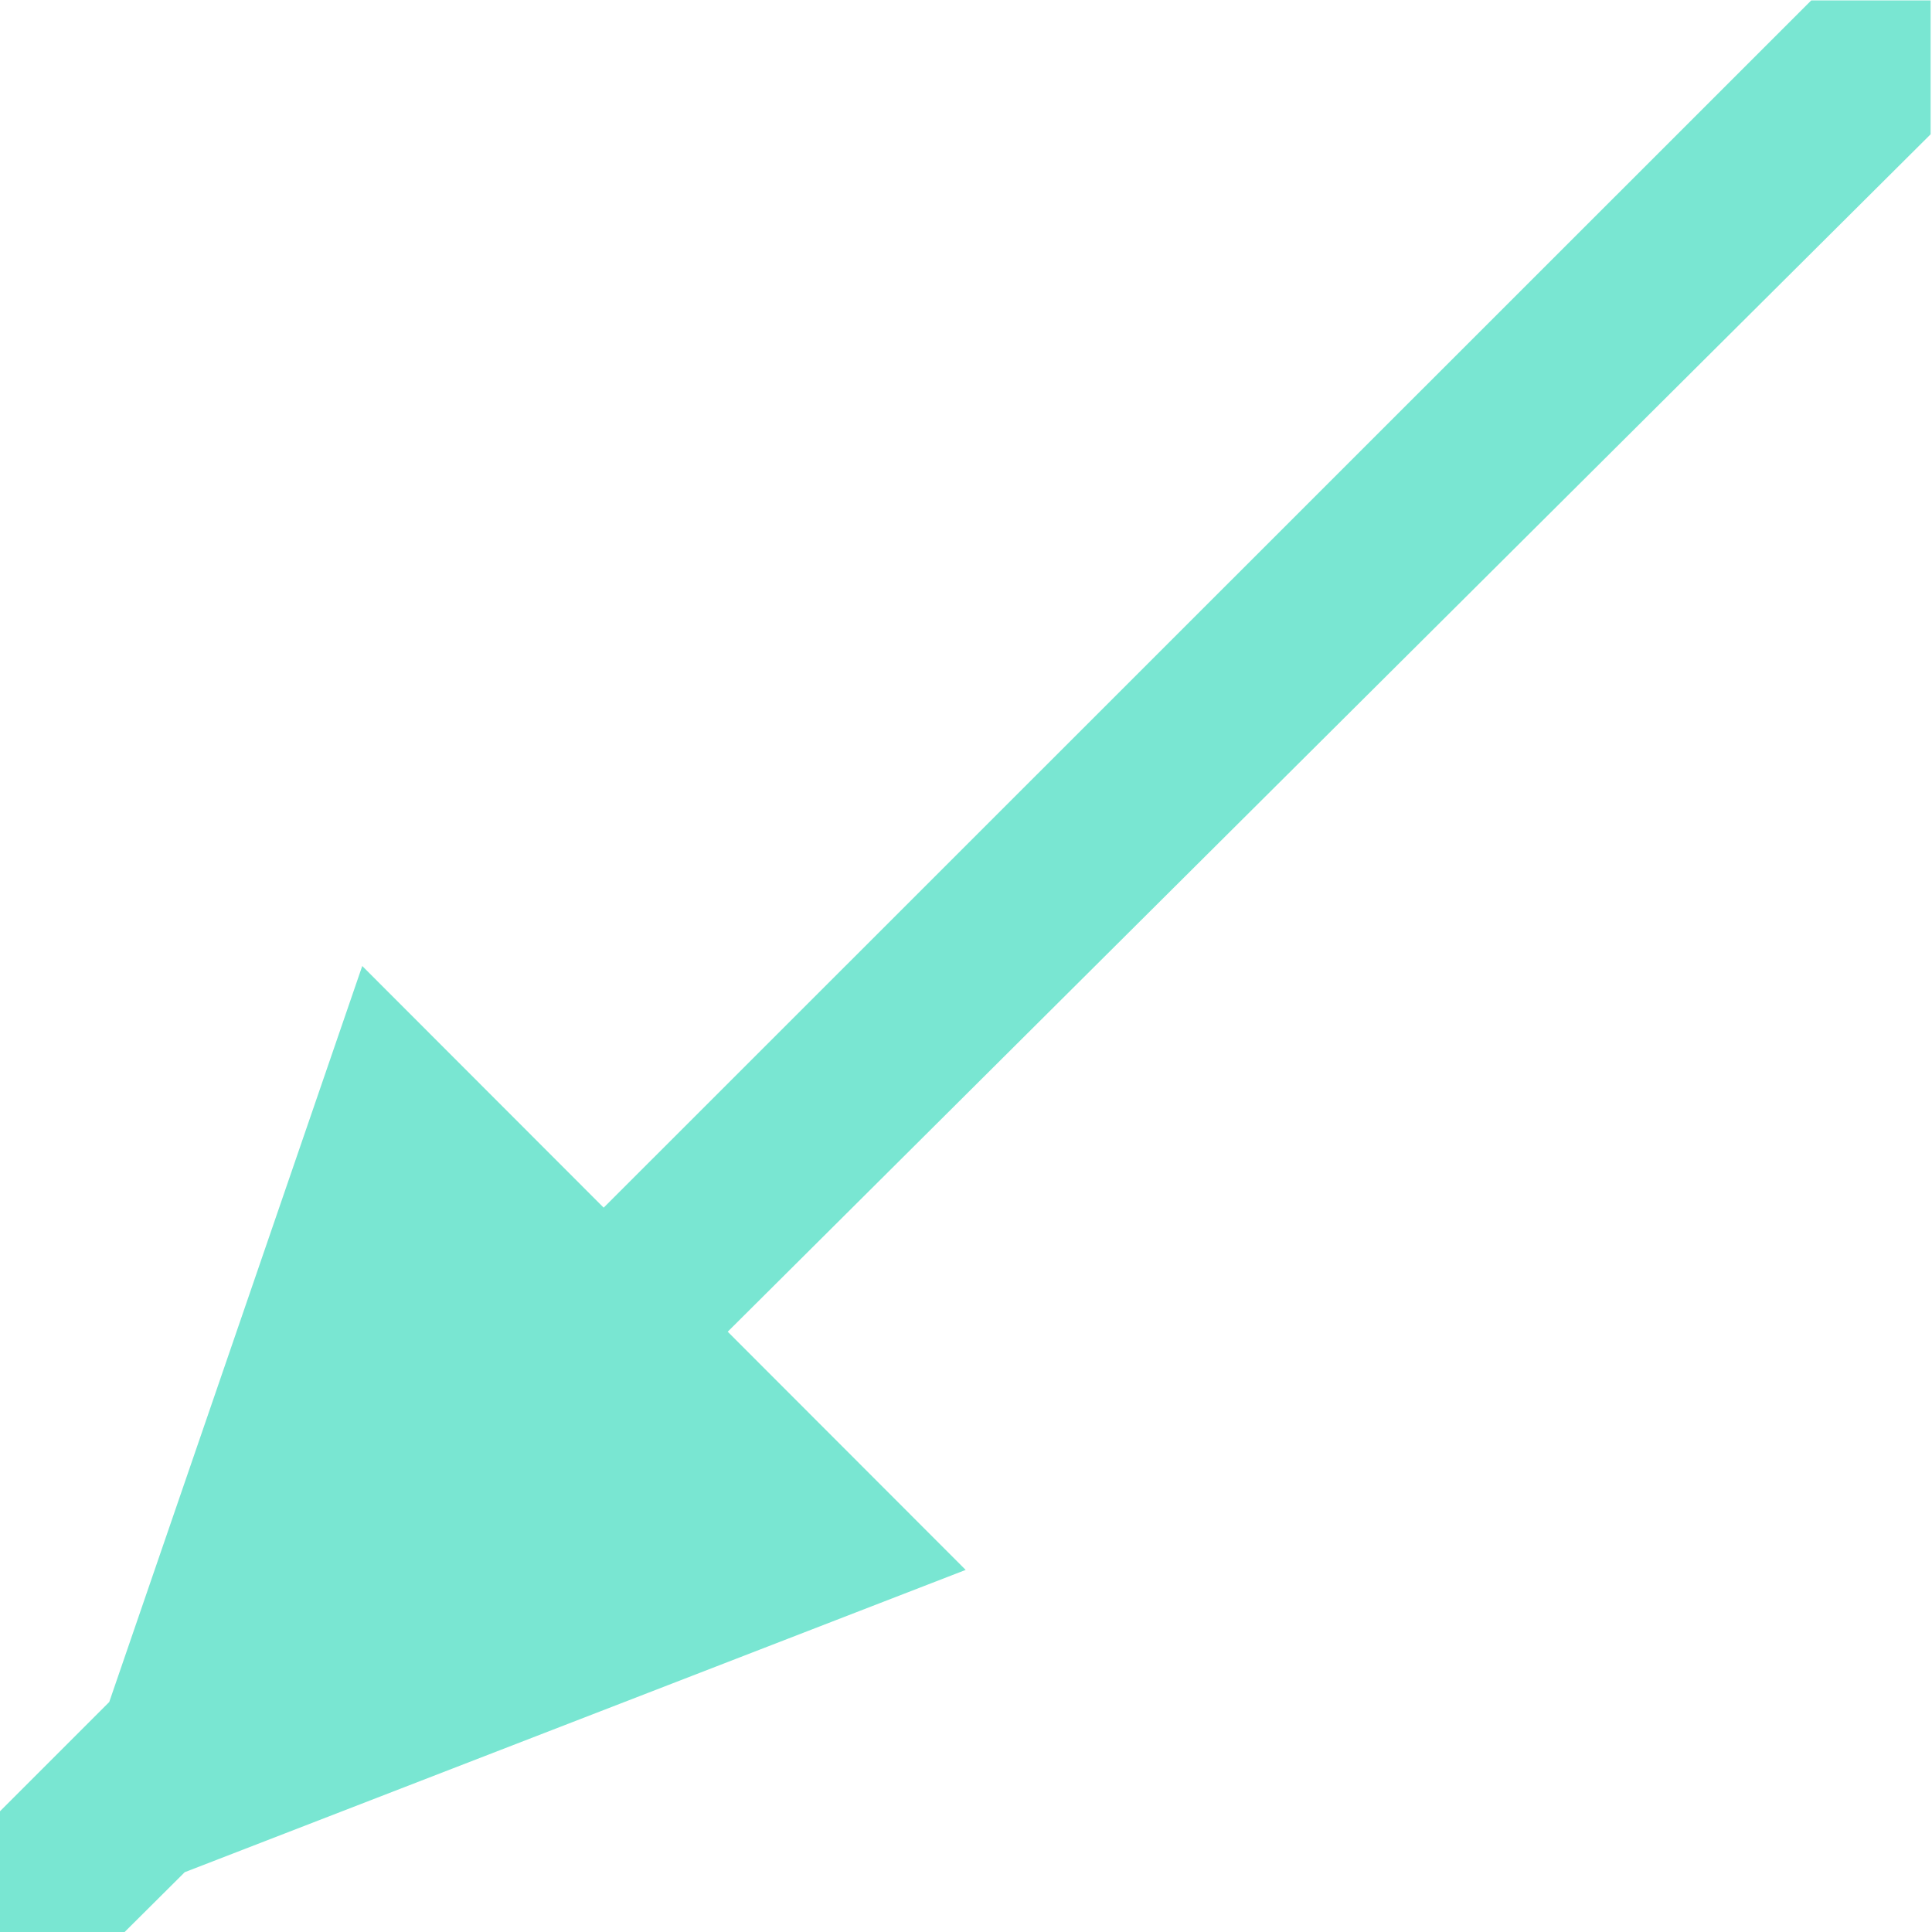 <?xml version="1.0" encoding="UTF-8" standalone="no"?>
<svg width="24px" height="24px" viewBox="0 0 24 24" version="1.1" xmlns="http://www.w3.org/2000/svg" xmlns:xlink="http://www.w3.org/1999/xlink" xmlns:sketch="http://www.bohemiancoding.com/sketch/ns">
    <!-- Generator: Sketch 3.0.3 (7892) - http://www.bohemiancoding.com/sketch -->
    <title>Slice 1</title>
    <desc>Created with Sketch.</desc>
    <defs></defs>
    <g id="Page-1" stroke="none" stroke-width="1" fill="none" fill-rule="evenodd" sketch:type="MSPage">
        <path d="M1.357,21.143 L4.5,12 L7.499,15.002 L22.5,0.005 L23.983,0.005 L23.983,1.668 L9.04,16.543 L11.996,19.502 L2.295,23.257 L1.5,24.048 L-0.003,24.048 L-0.003,22.503 L1.357,21.143 Z" id="Path-19-copy" fill="#79E6D2" sketch:type="MSShapeGroup"></path>
    </g>
</svg>